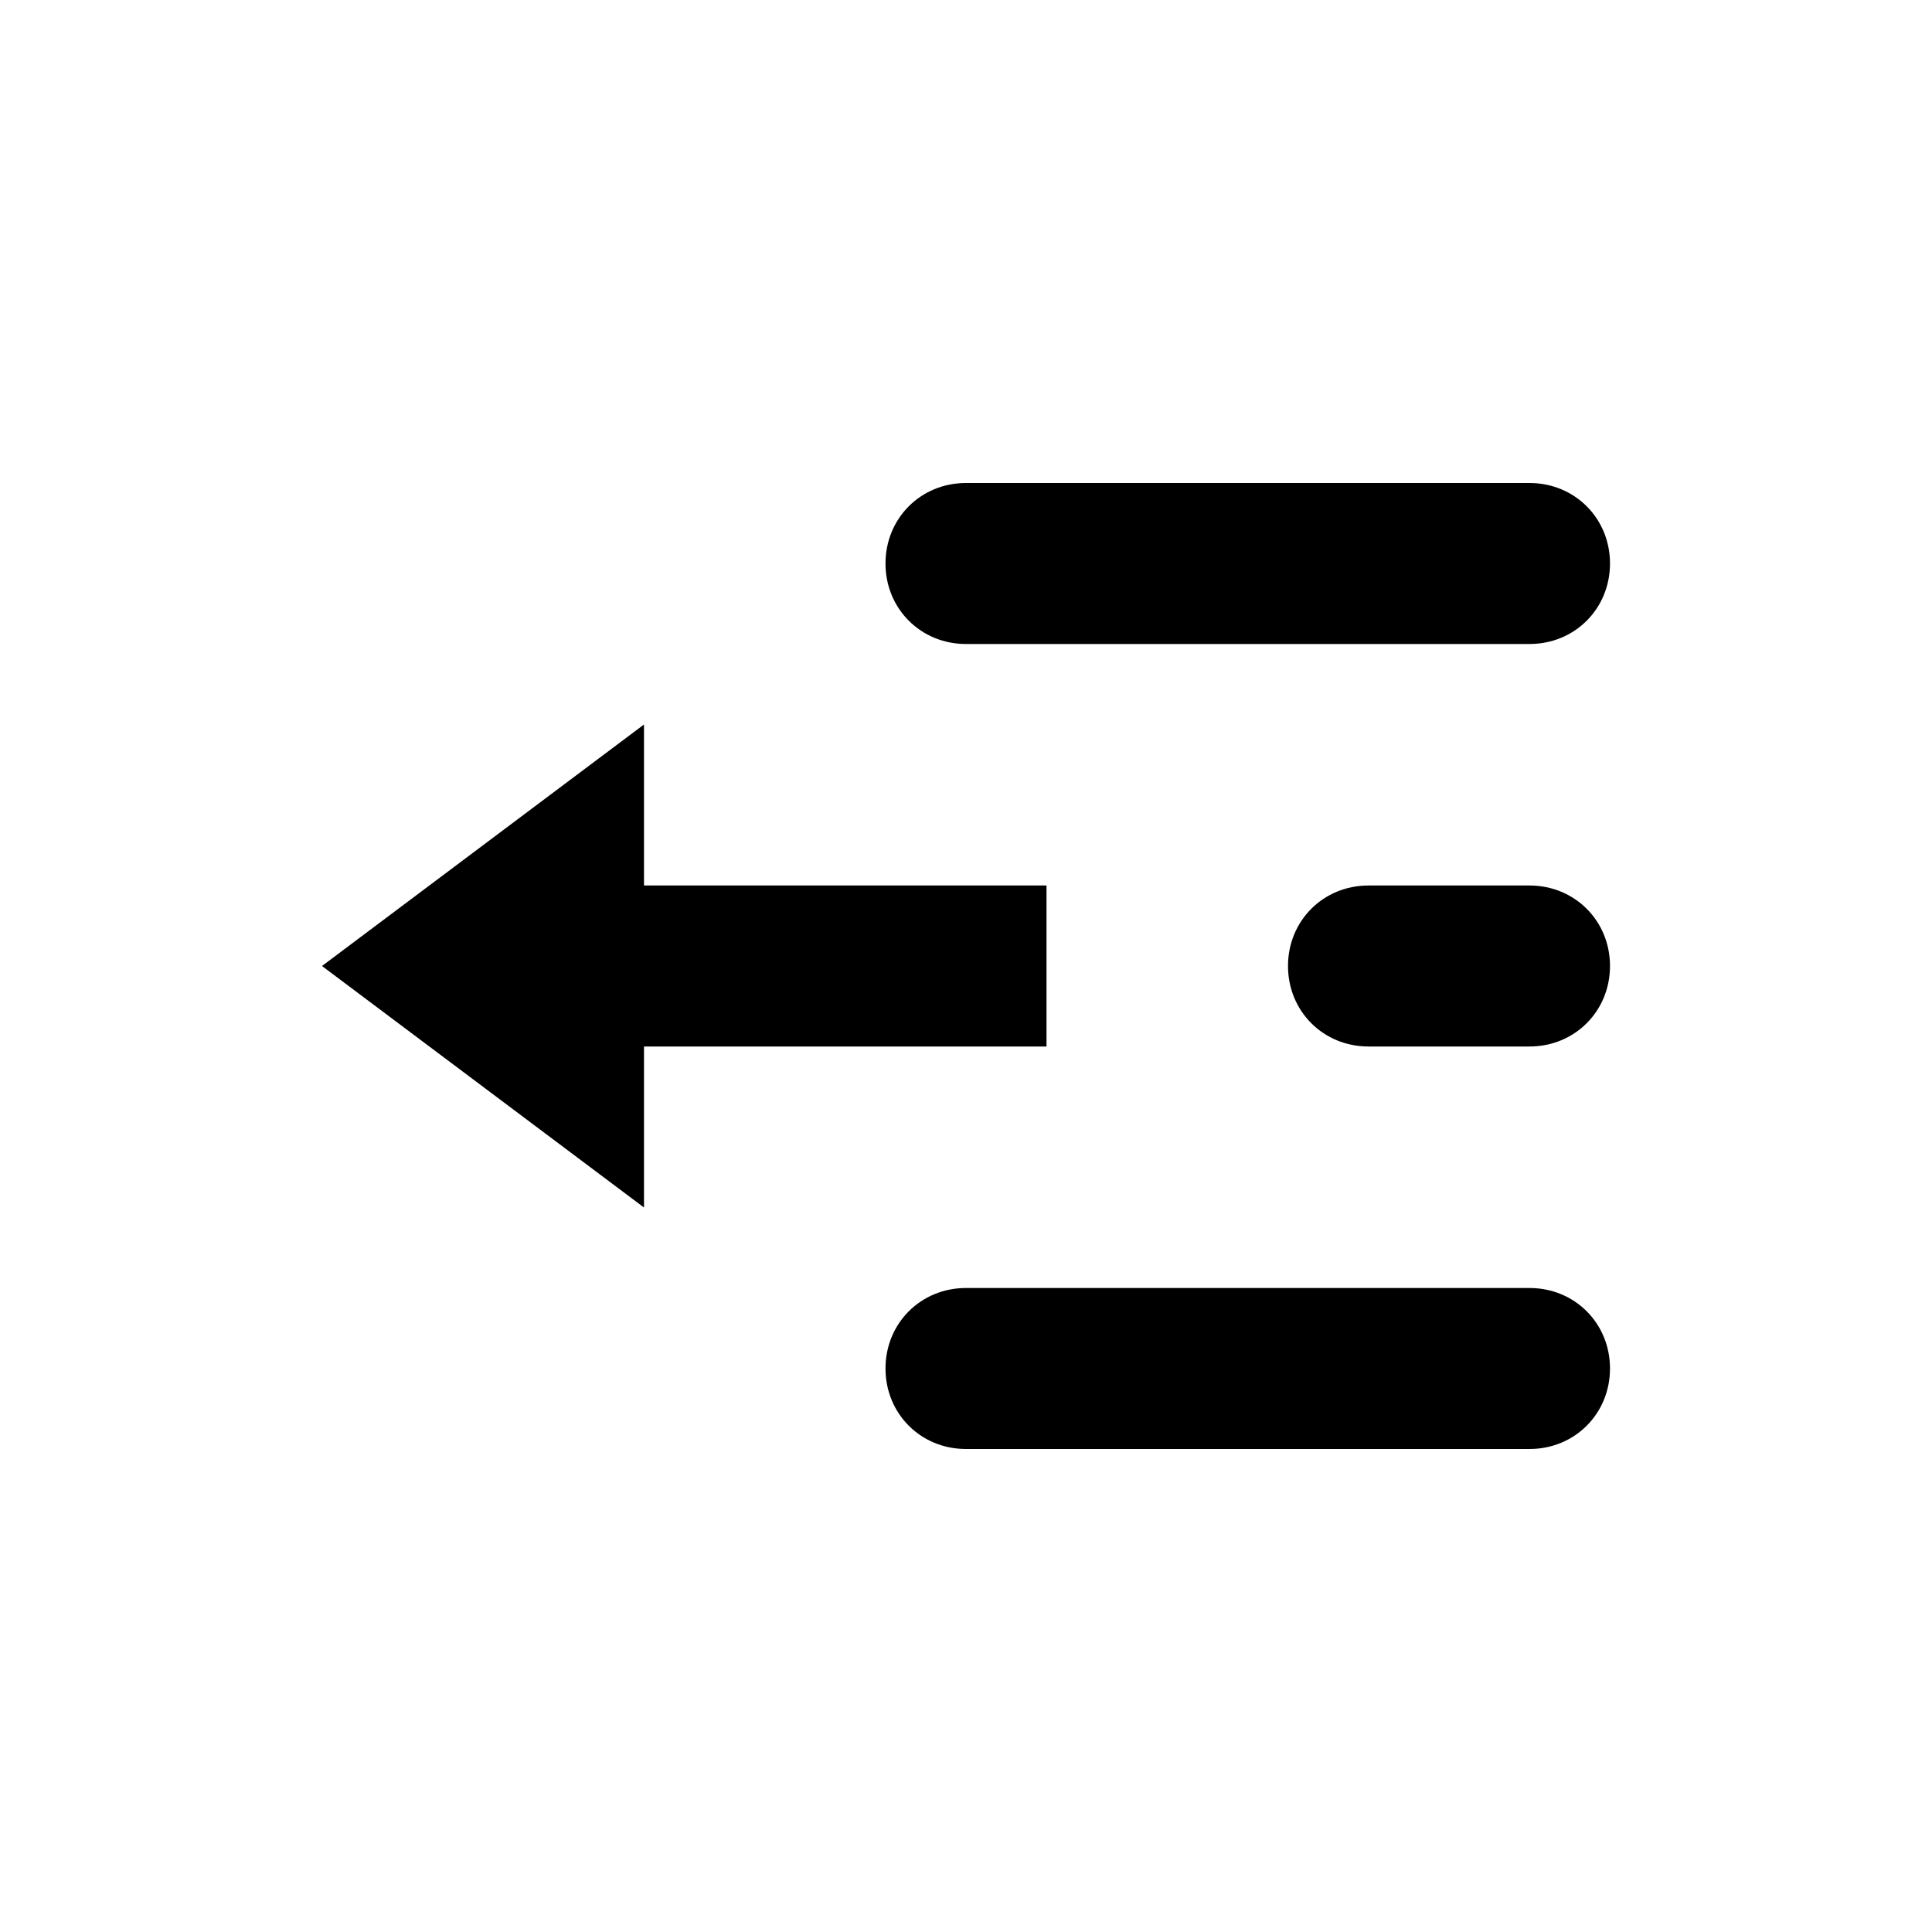 <svg width="24" height="24" viewBox="0 0 24 24" fill="none" xmlns="http://www.w3.org/2000/svg">
<path d="M20 7C20 7.562 19.562 8 19 8H12C11.438 8 11 7.562 11 7C11 6.438 11.438 6 12 6H19C19.562 6 20 6.438 20 7ZM20 17C20 17.562 19.562 18 19 18H12C11.438 18 11 17.562 11 17C11 16.438 11.438 16 12 16H19C19.562 16 20 16.438 20 17ZM20 12C20 11.438 19.562 11 19 11H17C16.438 11 16 11.438 16 12C16 12.562 16.438 13 17 13H19C19.562 13 20 12.562 20 12ZM8 13V11H13V13H8ZM4 12L8 9V15L4 12Z" fill="black"/>
</svg>
